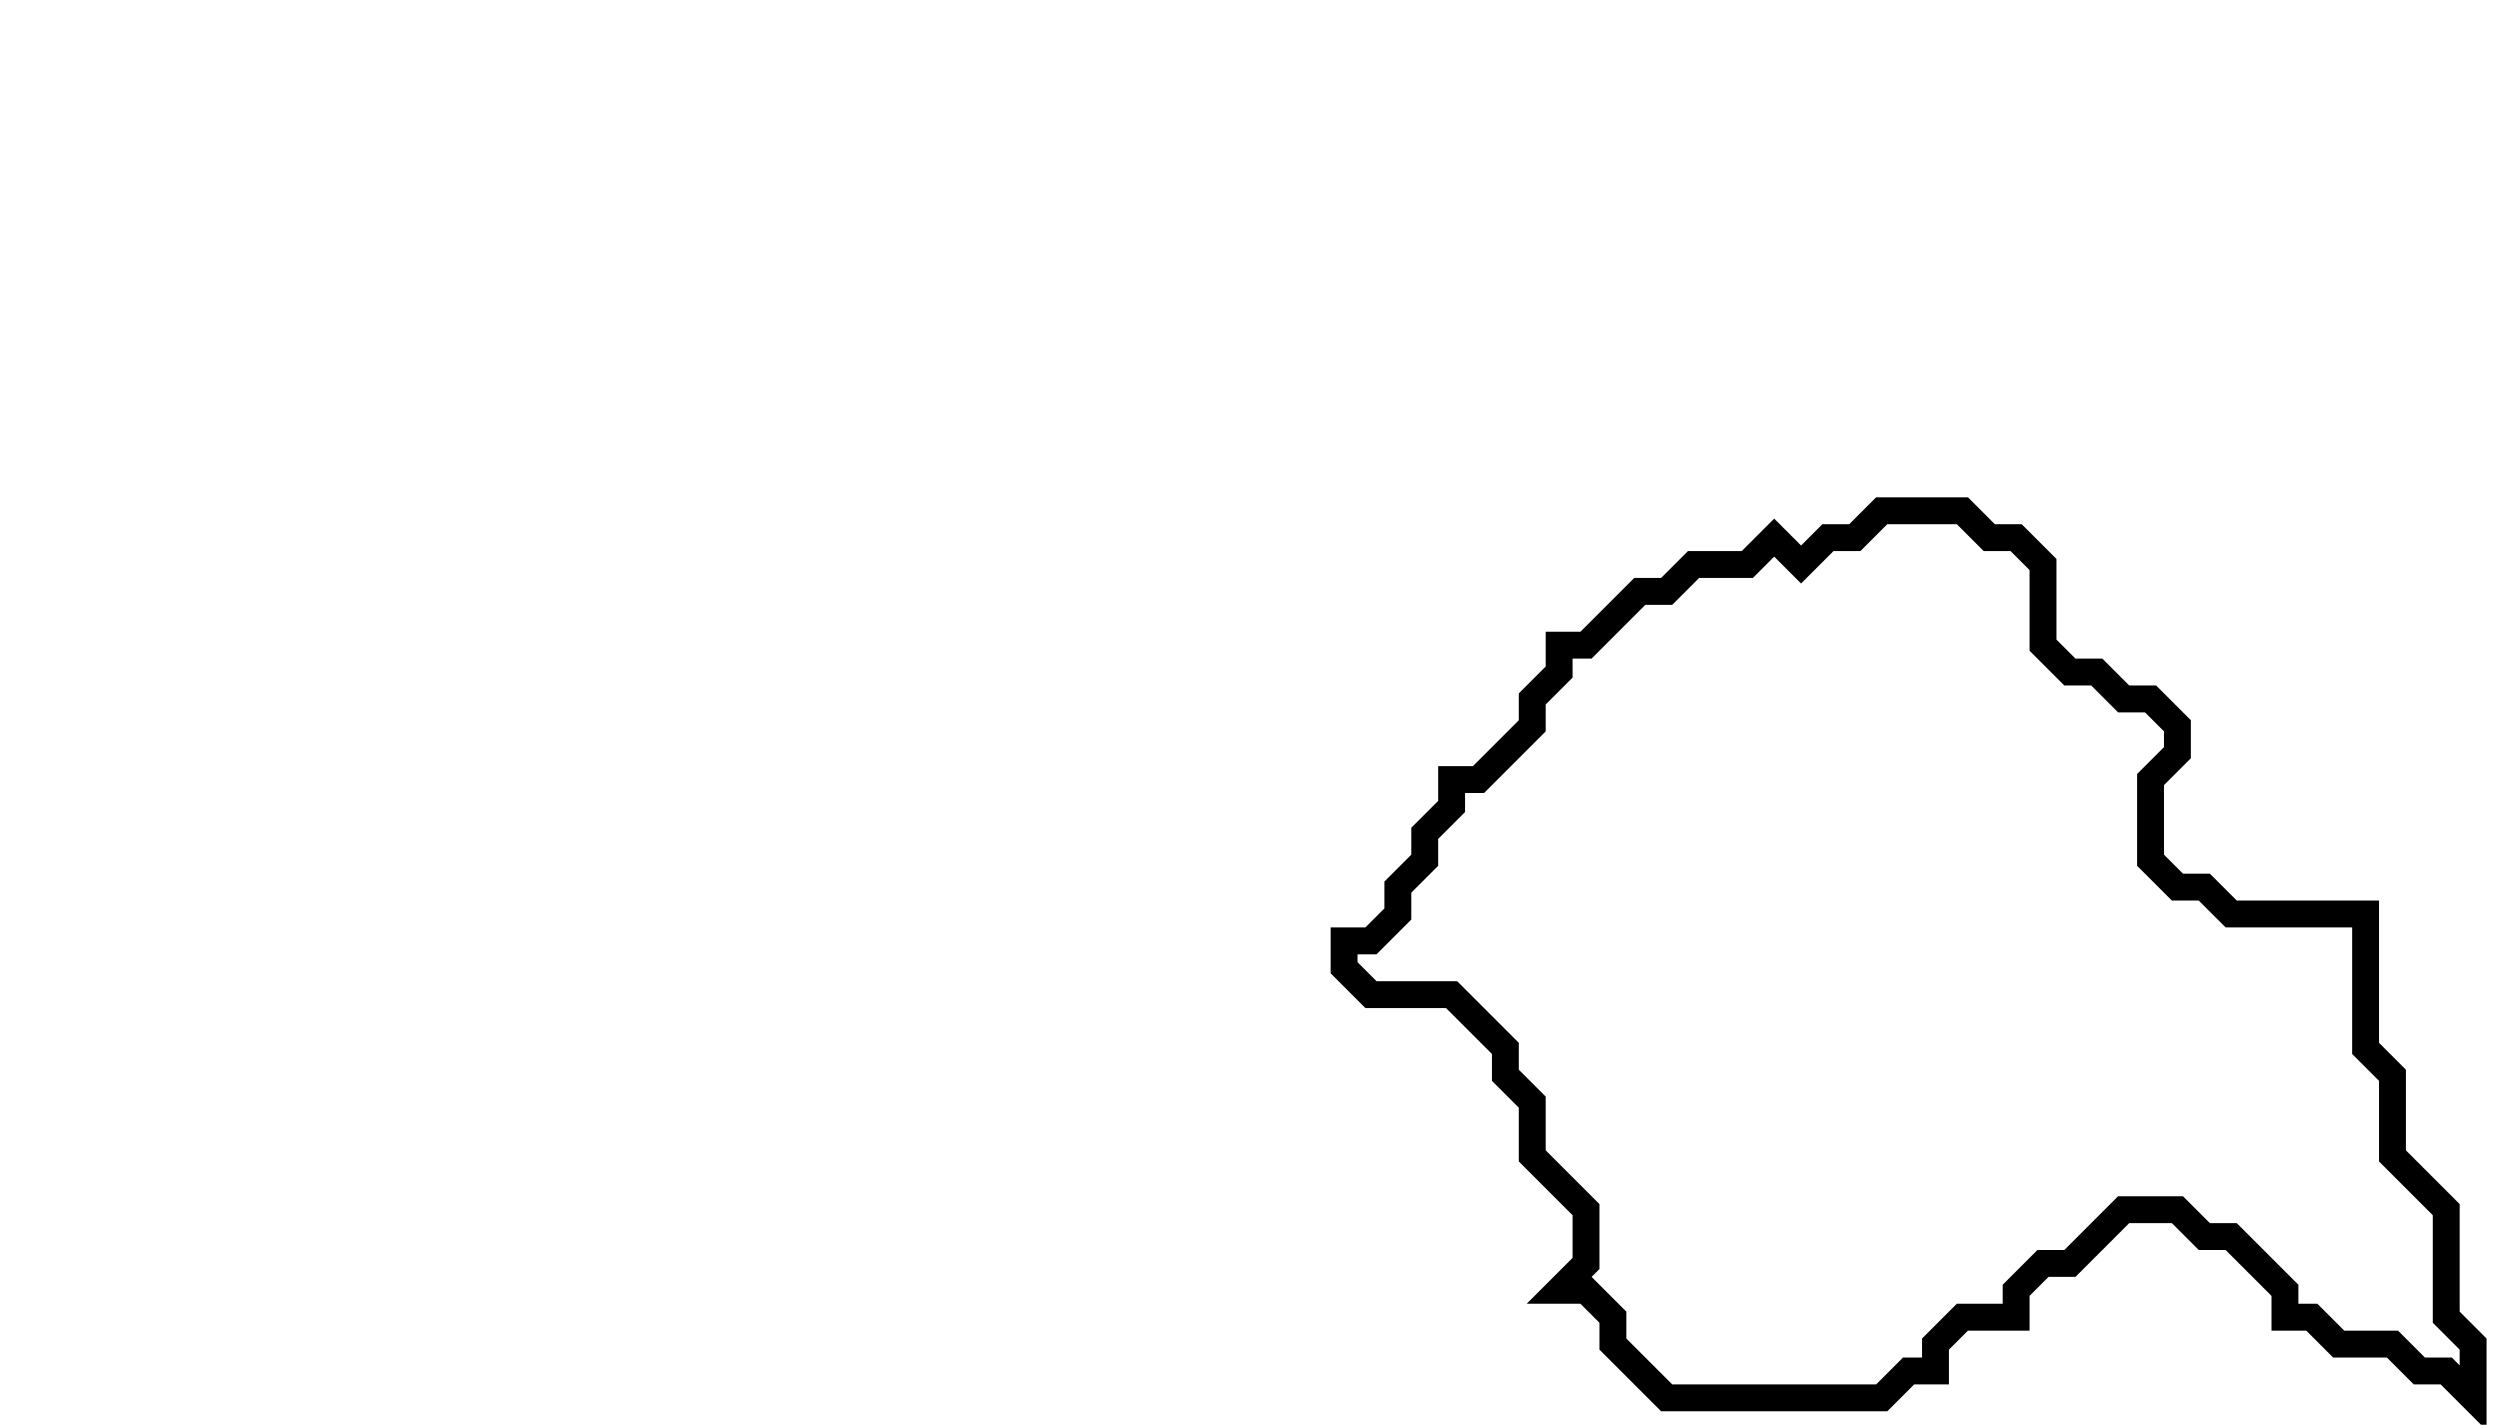 <svg xmlns="http://www.w3.org/2000/svg" width="93" height="53">
  <path d="M 70,19 L 69,20 L 68,20 L 67,21 L 66,20 L 65,21 L 63,21 L 62,22 L 61,22 L 59,24 L 58,24 L 58,25 L 57,26 L 57,27 L 55,29 L 54,29 L 54,30 L 53,31 L 53,32 L 52,33 L 52,34 L 51,35 L 50,35 L 50,36 L 51,37 L 54,37 L 56,39 L 56,40 L 57,41 L 57,43 L 59,45 L 59,47 L 58,48 L 59,48 L 60,49 L 60,50 L 62,52 L 70,52 L 71,51 L 72,51 L 72,50 L 73,49 L 75,49 L 75,48 L 76,47 L 77,47 L 79,45 L 81,45 L 82,46 L 83,46 L 85,48 L 85,49 L 86,49 L 87,50 L 89,50 L 90,51 L 91,51 L 92,52 L 92,50 L 91,49 L 91,45 L 89,43 L 89,40 L 88,39 L 88,34 L 83,34 L 82,33 L 81,33 L 80,32 L 80,29 L 81,28 L 81,27 L 80,26 L 79,26 L 78,25 L 77,25 L 76,24 L 76,21 L 75,20 L 74,20 L 73,19 Z" fill="none" stroke="black" stroke-width="1"/>
</svg>